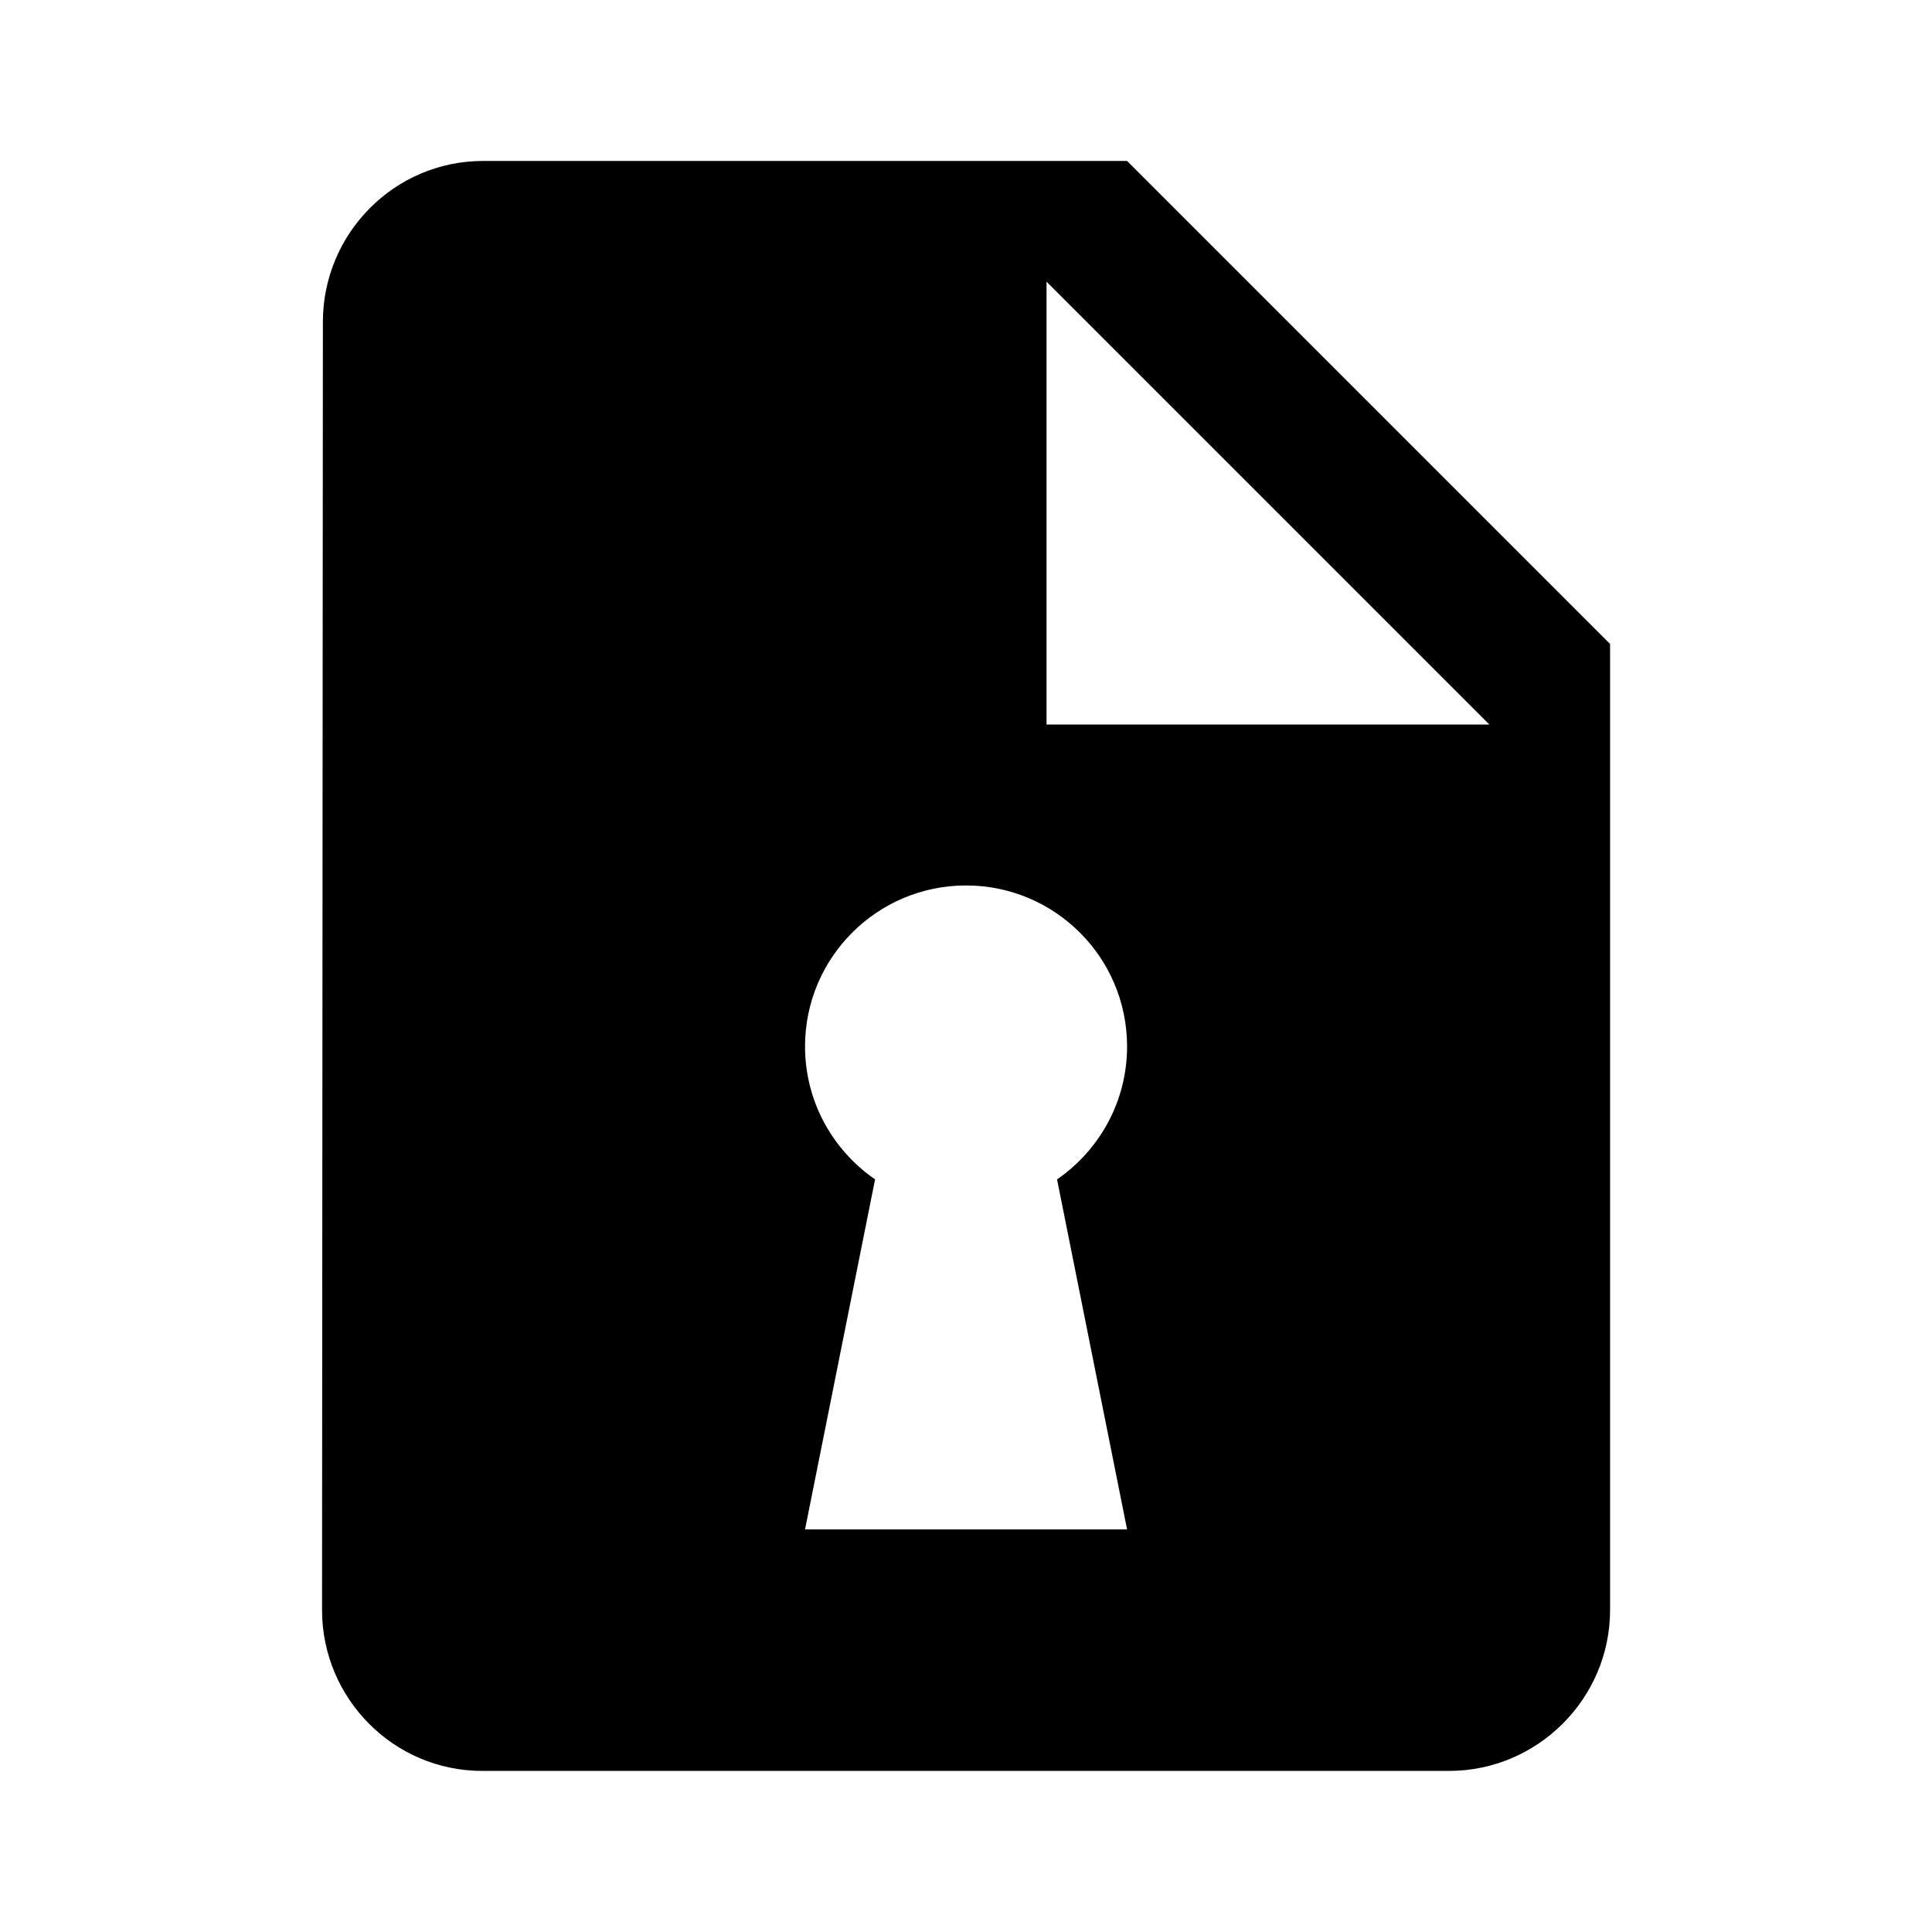 <svg width="16" height="16" viewBox="0 0 16 16" fill="none" xmlns="http://www.w3.org/2000/svg">
<path fill-rule="evenodd" clip-rule="evenodd" d="M4 1.333H9.334L13.334 5.333V13.333C13.334 14.066 12.734 14.666 12 14.666H3.994C3.26 14.666 2.667 14.066 2.667 13.333L2.674 2.666C2.674 1.933 3.267 1.333 4 1.333ZM8.667 2.333V6H12.334L8.667 2.333ZM9.334 8.666C9.334 9.123 9.104 9.526 8.754 9.767L9.334 12.666H6.667L7.247 9.767C6.897 9.526 6.667 9.123 6.667 8.666C6.667 7.93 7.264 7.333 8 7.333C8.737 7.333 9.334 7.93 9.334 8.666Z" fill="currentColor"/>
</svg>
